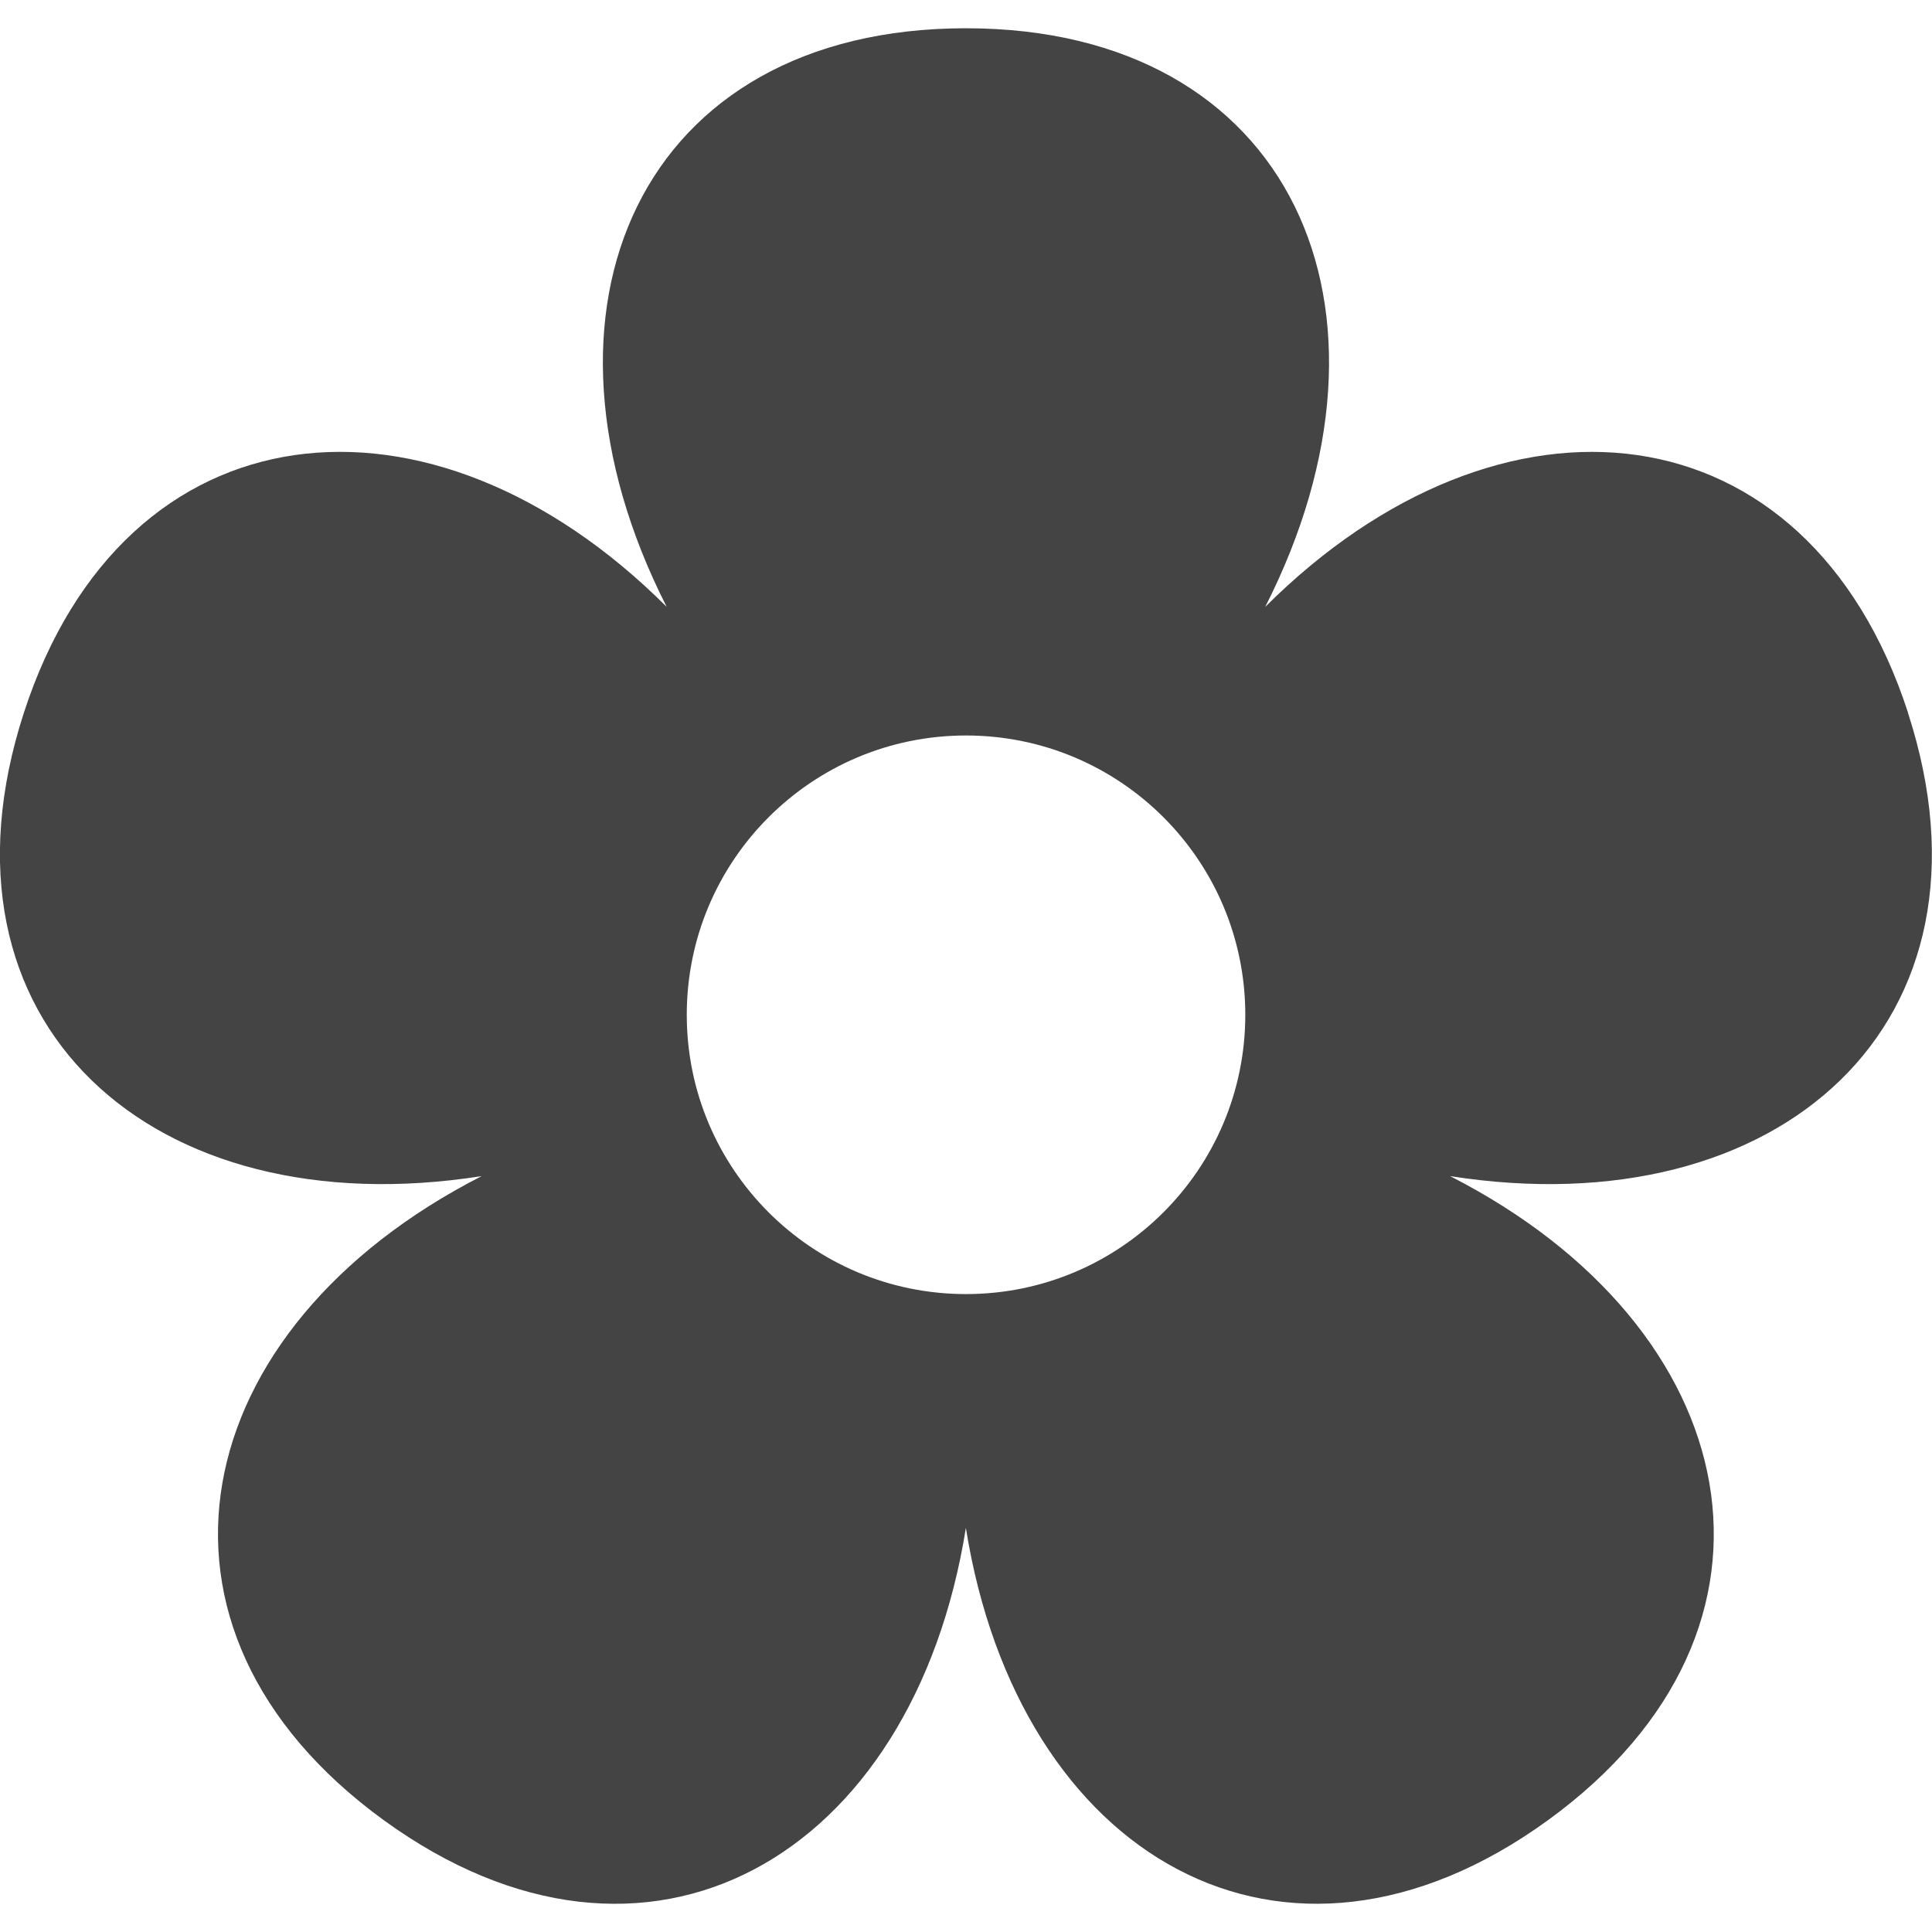 <?xml version="1.0" encoding="utf-8"?>
<!-- Generated by IcoMoon.io -->
<!DOCTYPE svg PUBLIC "-//W3C//DTD SVG 1.1//EN" "http://www.w3.org/Graphics/SVG/1.1/DTD/svg11.dtd">
<svg version="1.1" xmlns="http://www.w3.org/2000/svg" xmlns:xlink="http://www.w3.org/1999/xlink" width="32" height="32" viewBox="0 0 32 32">
<path fill="#444444" d="M31.603 11.804c-1.669-5.137-6.736-5.655-10.647-1.752 2.504-4.925 0.444-9.584-4.957-9.584s-7.46 4.658-4.957 9.583c-3.91-3.903-8.977-3.383-10.646 1.753s2.125 8.535 7.582 7.676c-4.92 2.513-5.992 7.492-1.623 10.667s8.773 0.616 9.643-4.84c0.87 5.456 5.274 8.014 9.643 4.84s3.297-8.153-1.623-10.667c5.458 0.859 9.252-2.539 7.583-7.676zM16 21.434c-2.555 0-4.625-2.071-4.625-4.626s2.071-4.626 4.625-4.626c2.555 0 4.626 2.071 4.626 4.626s-2.071 4.626-4.626 4.626z"></path>
</svg>
